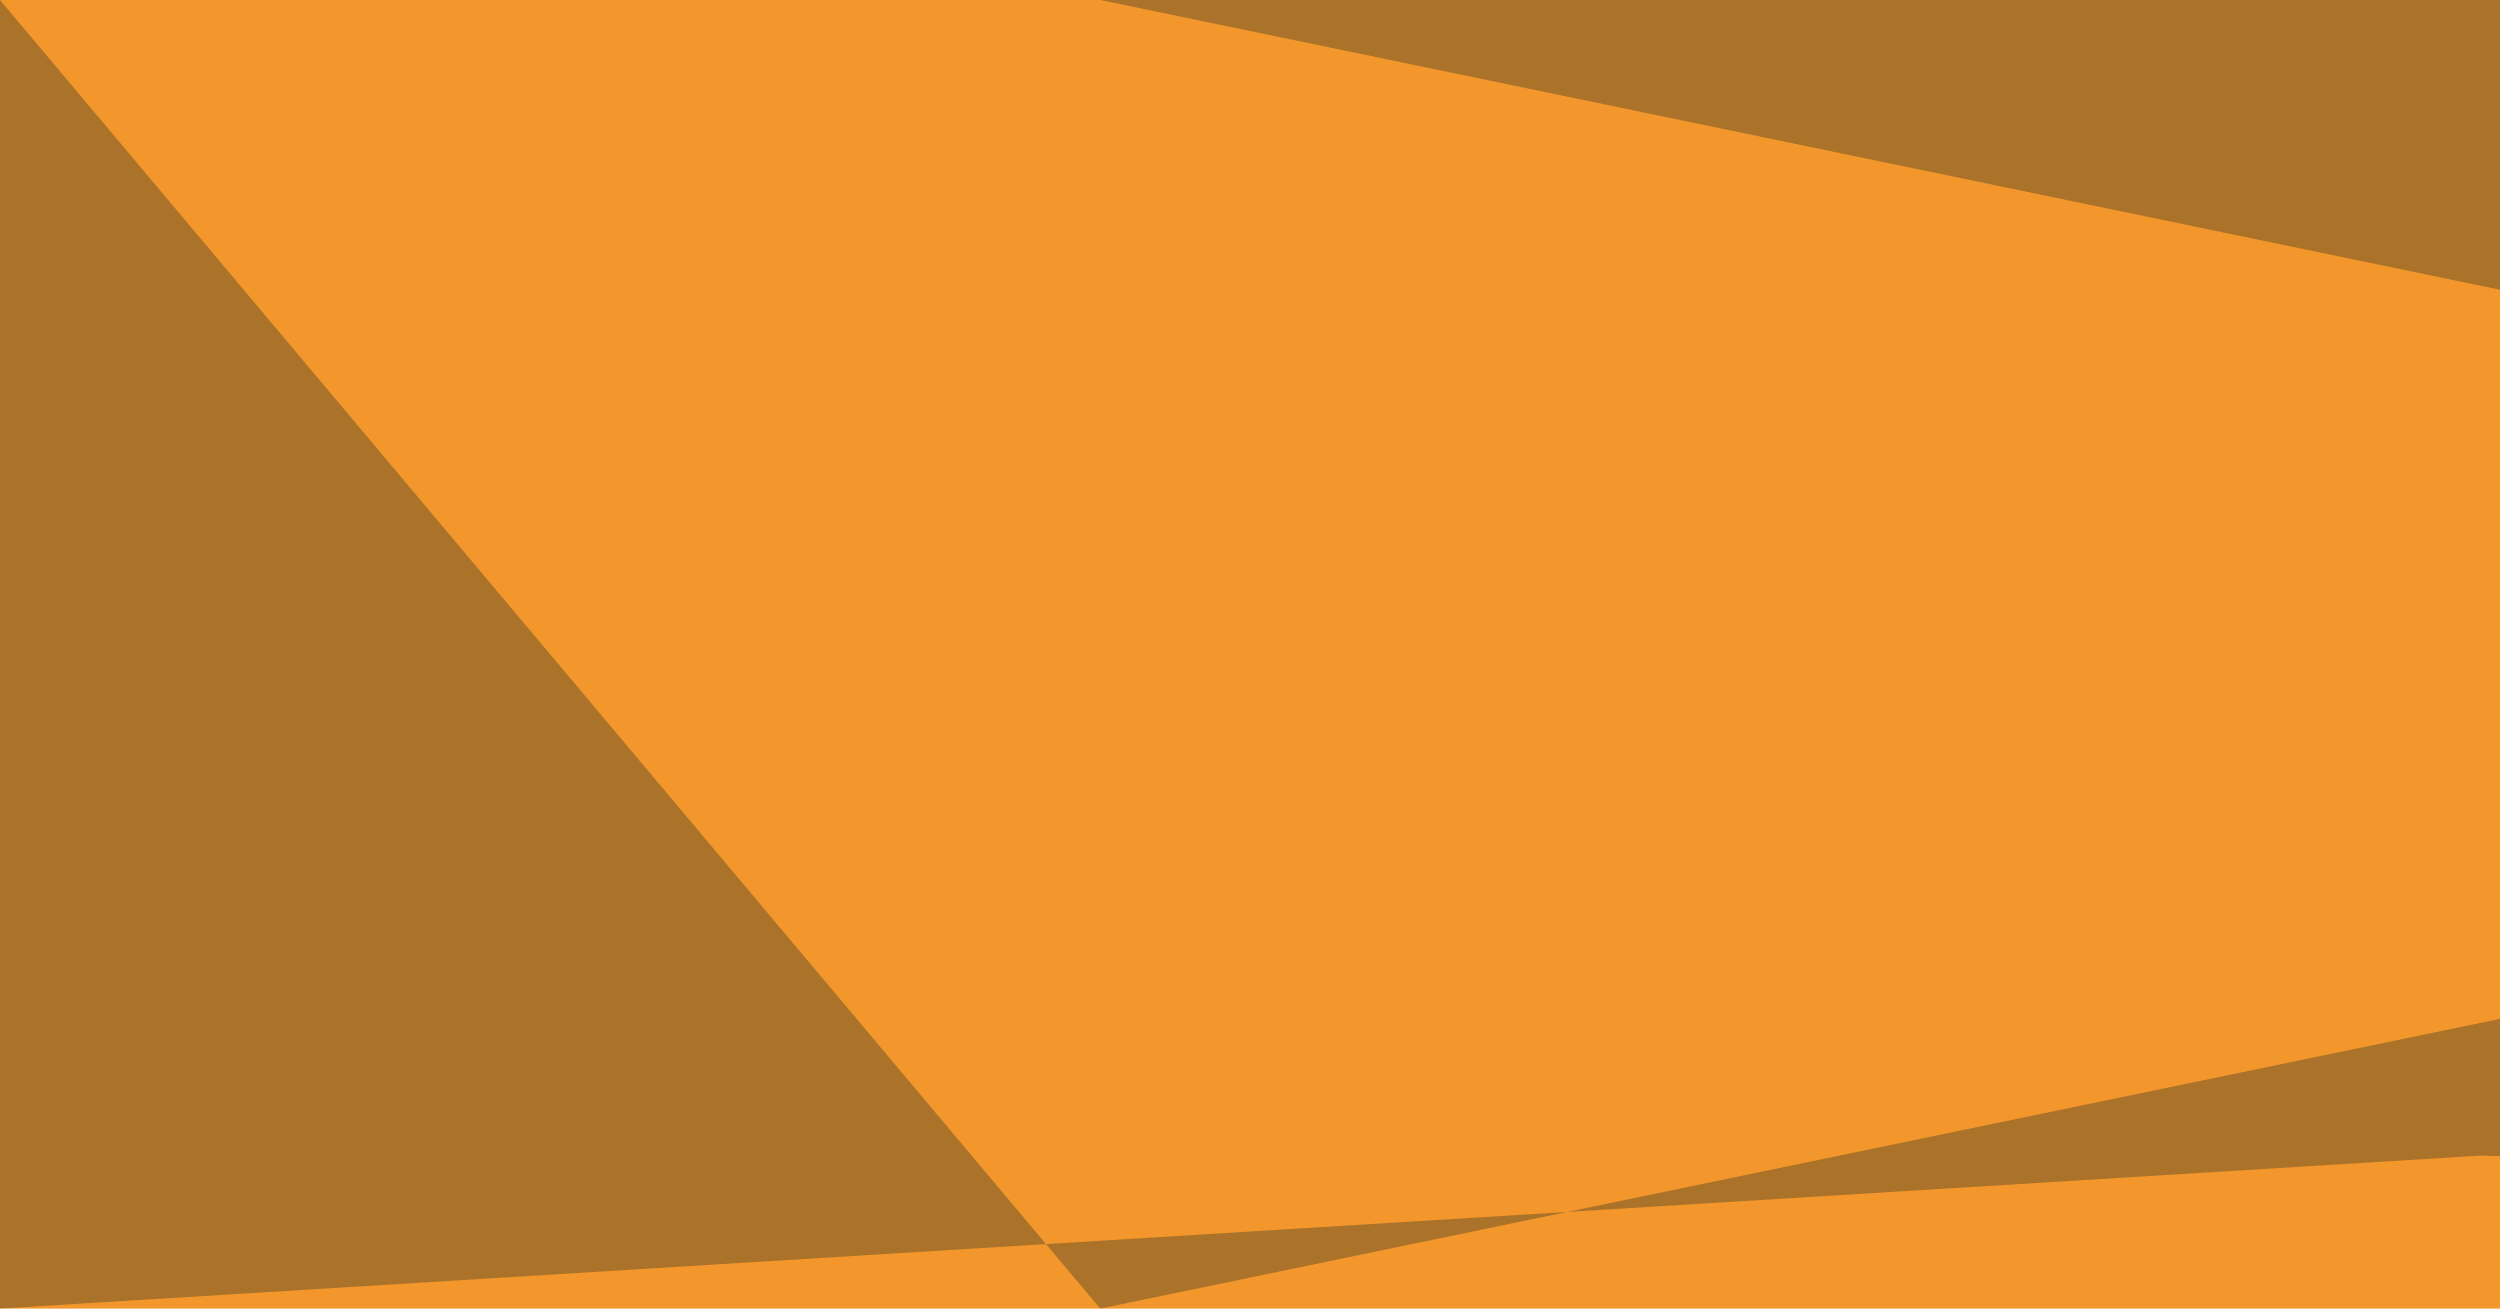 <svg width="384" height="201" viewBox="0 0 384 201" fill="none" xmlns="http://www.w3.org/2000/svg">
<rect width="1140" height="201" fill="#F3972C"/>
<g style="mix-blend-mode:overlay" opacity="0.3">
<path d="M0 0L169 201L1140 0H169L1140 201L381 177.5L0 201V0Z" fill="#001E20"/>
</g>
</svg>
